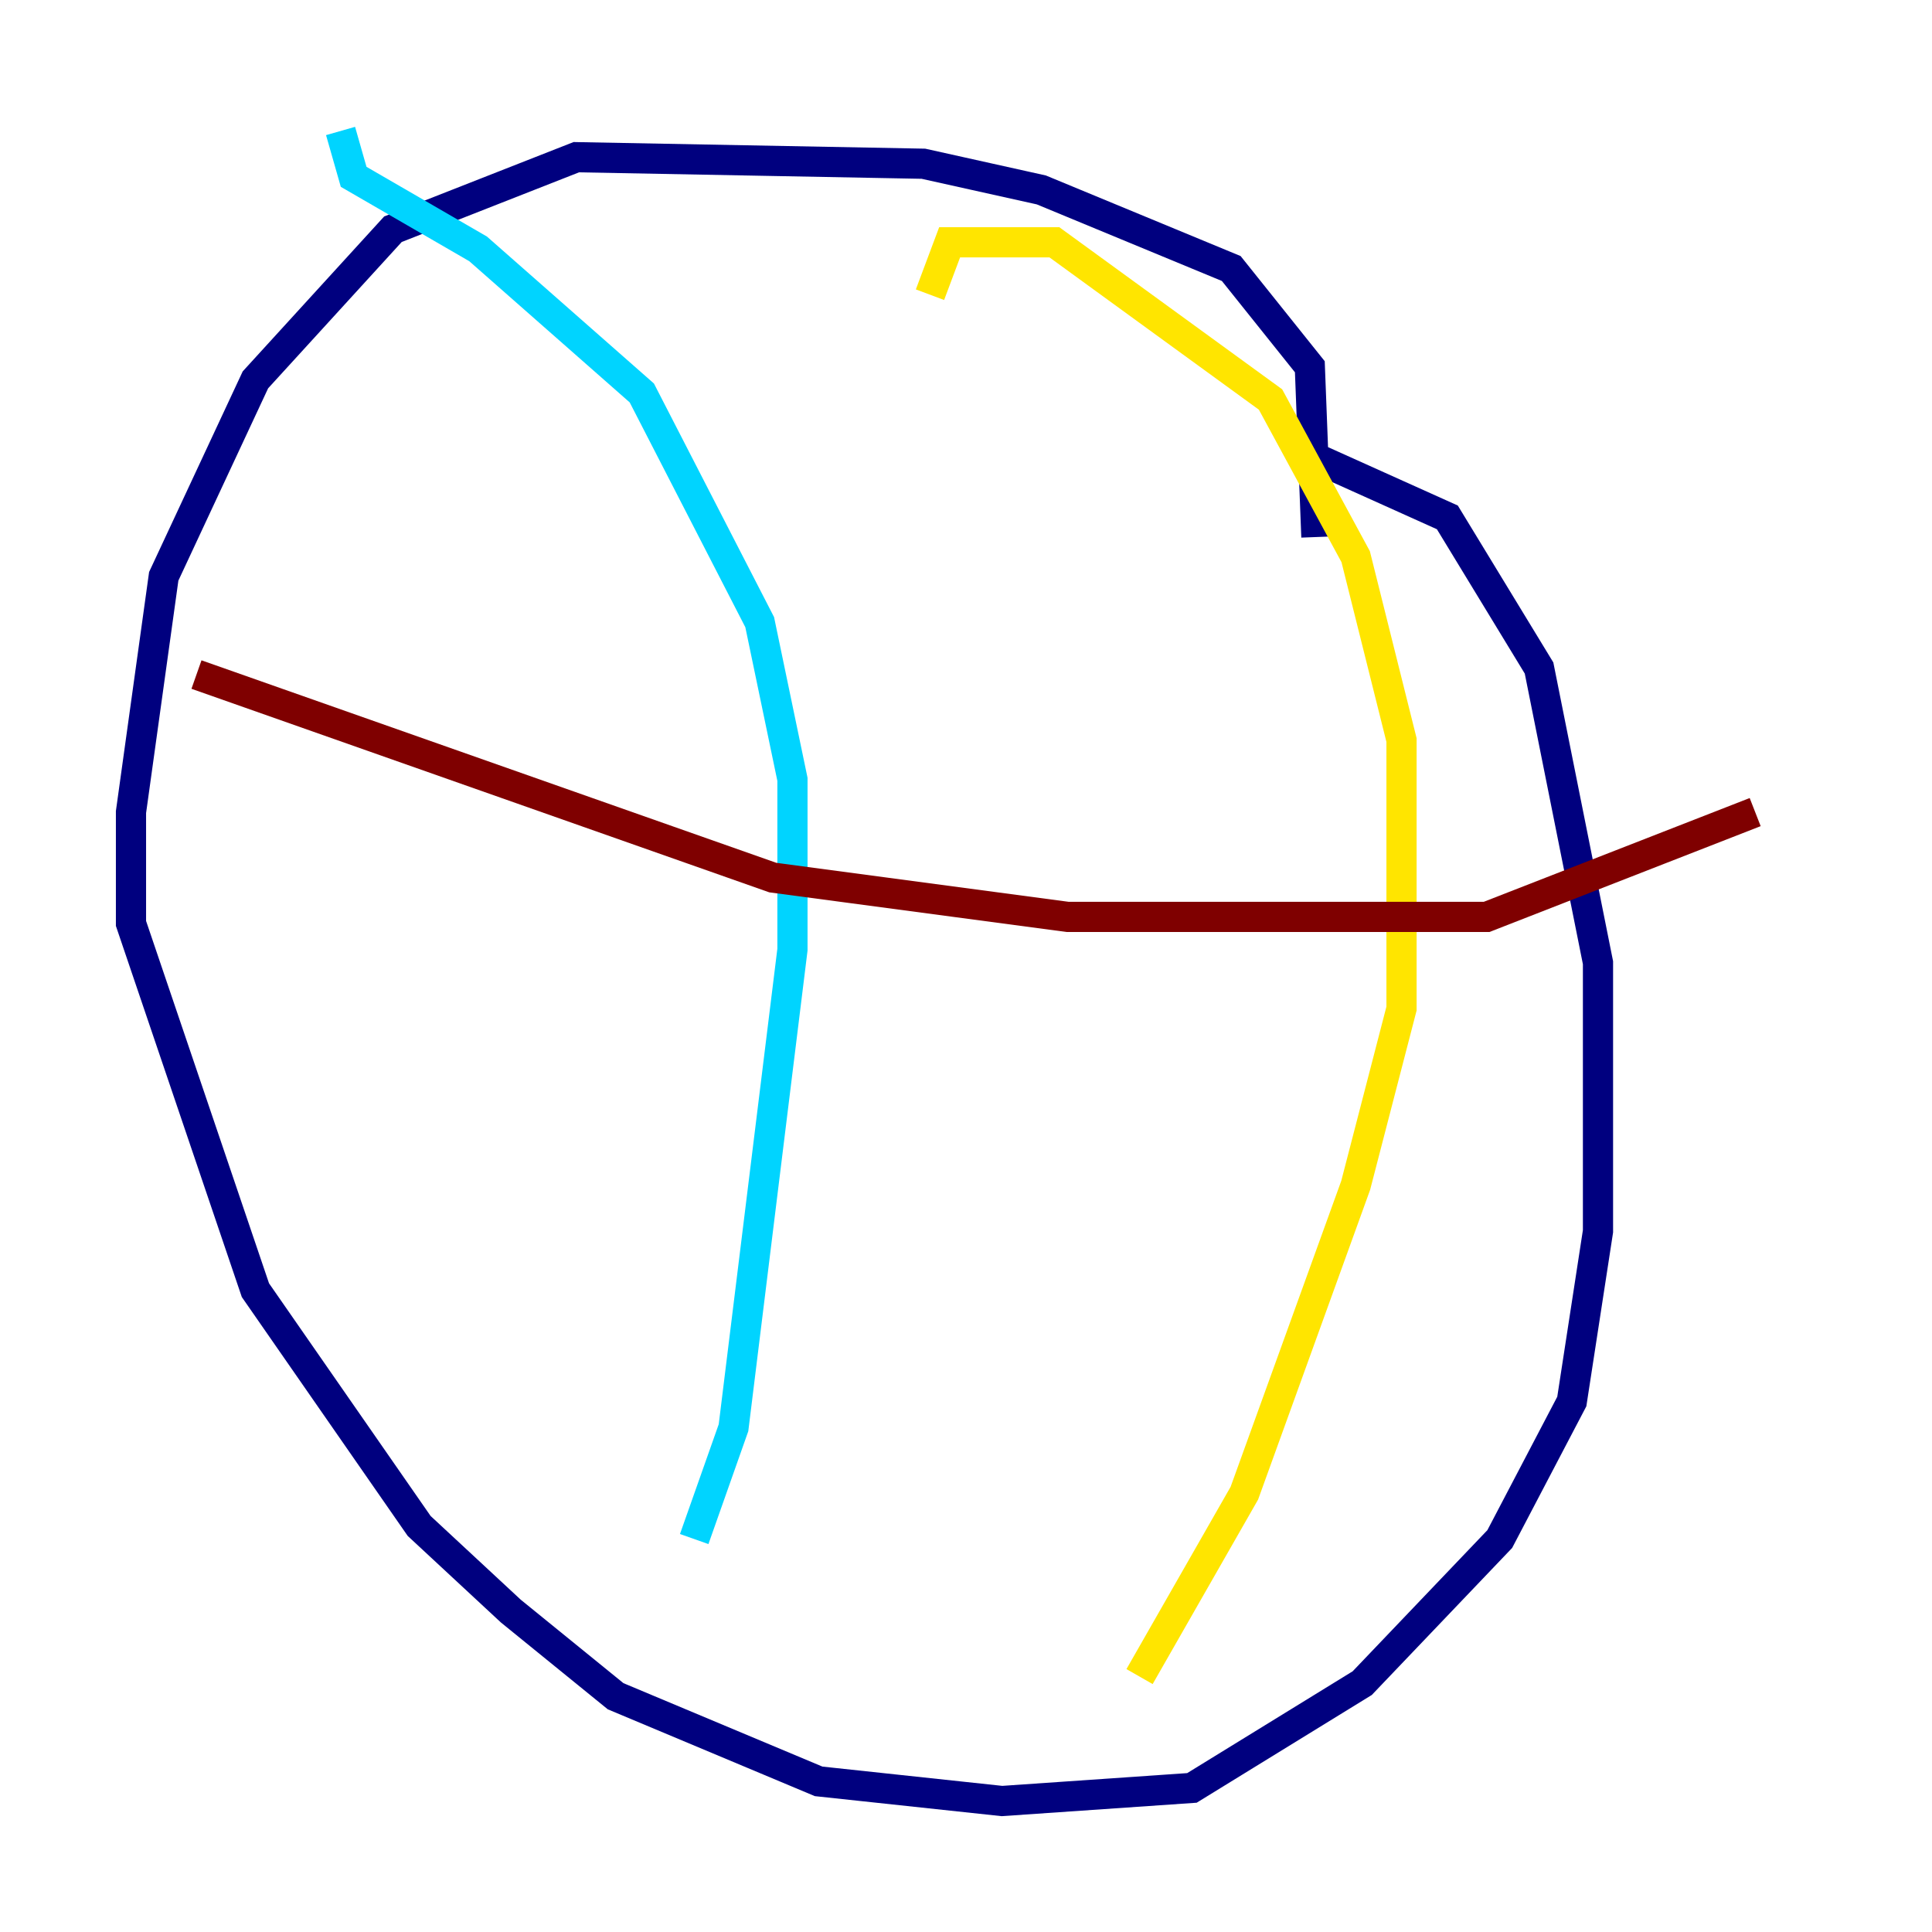<?xml version="1.0" encoding="utf-8" ?>
<svg baseProfile="tiny" height="128" version="1.2" viewBox="0,0,128,128" width="128" xmlns="http://www.w3.org/2000/svg" xmlns:ev="http://www.w3.org/2001/xml-events" xmlns:xlink="http://www.w3.org/1999/xlink"><defs /><polyline fill="none" points="87.214,35.58 86.78,24.298 81.573,17.79 68.99,12.583 61.18,10.848 38.183,10.414 26.034,15.186 16.922,25.166 10.848,38.183 8.678,53.803 8.678,61.18 16.922,85.478 27.77,101.098 33.844,106.739 40.786,112.38 54.237,118.02 66.386,119.322 78.969,118.454 90.251,111.512 99.363,101.966 104.136,92.854 105.871,81.573 105.871,63.783 101.966,44.258 95.891,34.278 87.214,30.373" stroke="#00007f" stroke-width="2" /><polyline fill="none" points="22.563,8.678 23.43,11.715 31.675,16.488 42.522,26.034 50.332,41.22 52.502,51.634 52.502,62.915 48.597,94.59 45.993,101.966" stroke="#00d4ff" stroke-width="2" /><polyline fill="none" points="61.614,19.525 62.915,16.054 69.858,16.054 84.176,26.468 89.817,36.881 92.854,49.031 92.854,66.82 89.817,78.536 82.441,98.929 75.498,111.078" stroke="#ffe500" stroke-width="2" /><polyline fill="none" points="13.017,44.691 51.2,58.142 70.725,60.746 98.495,60.746 116.285,53.803" stroke="#7f0000" stroke-width="2" /></svg>